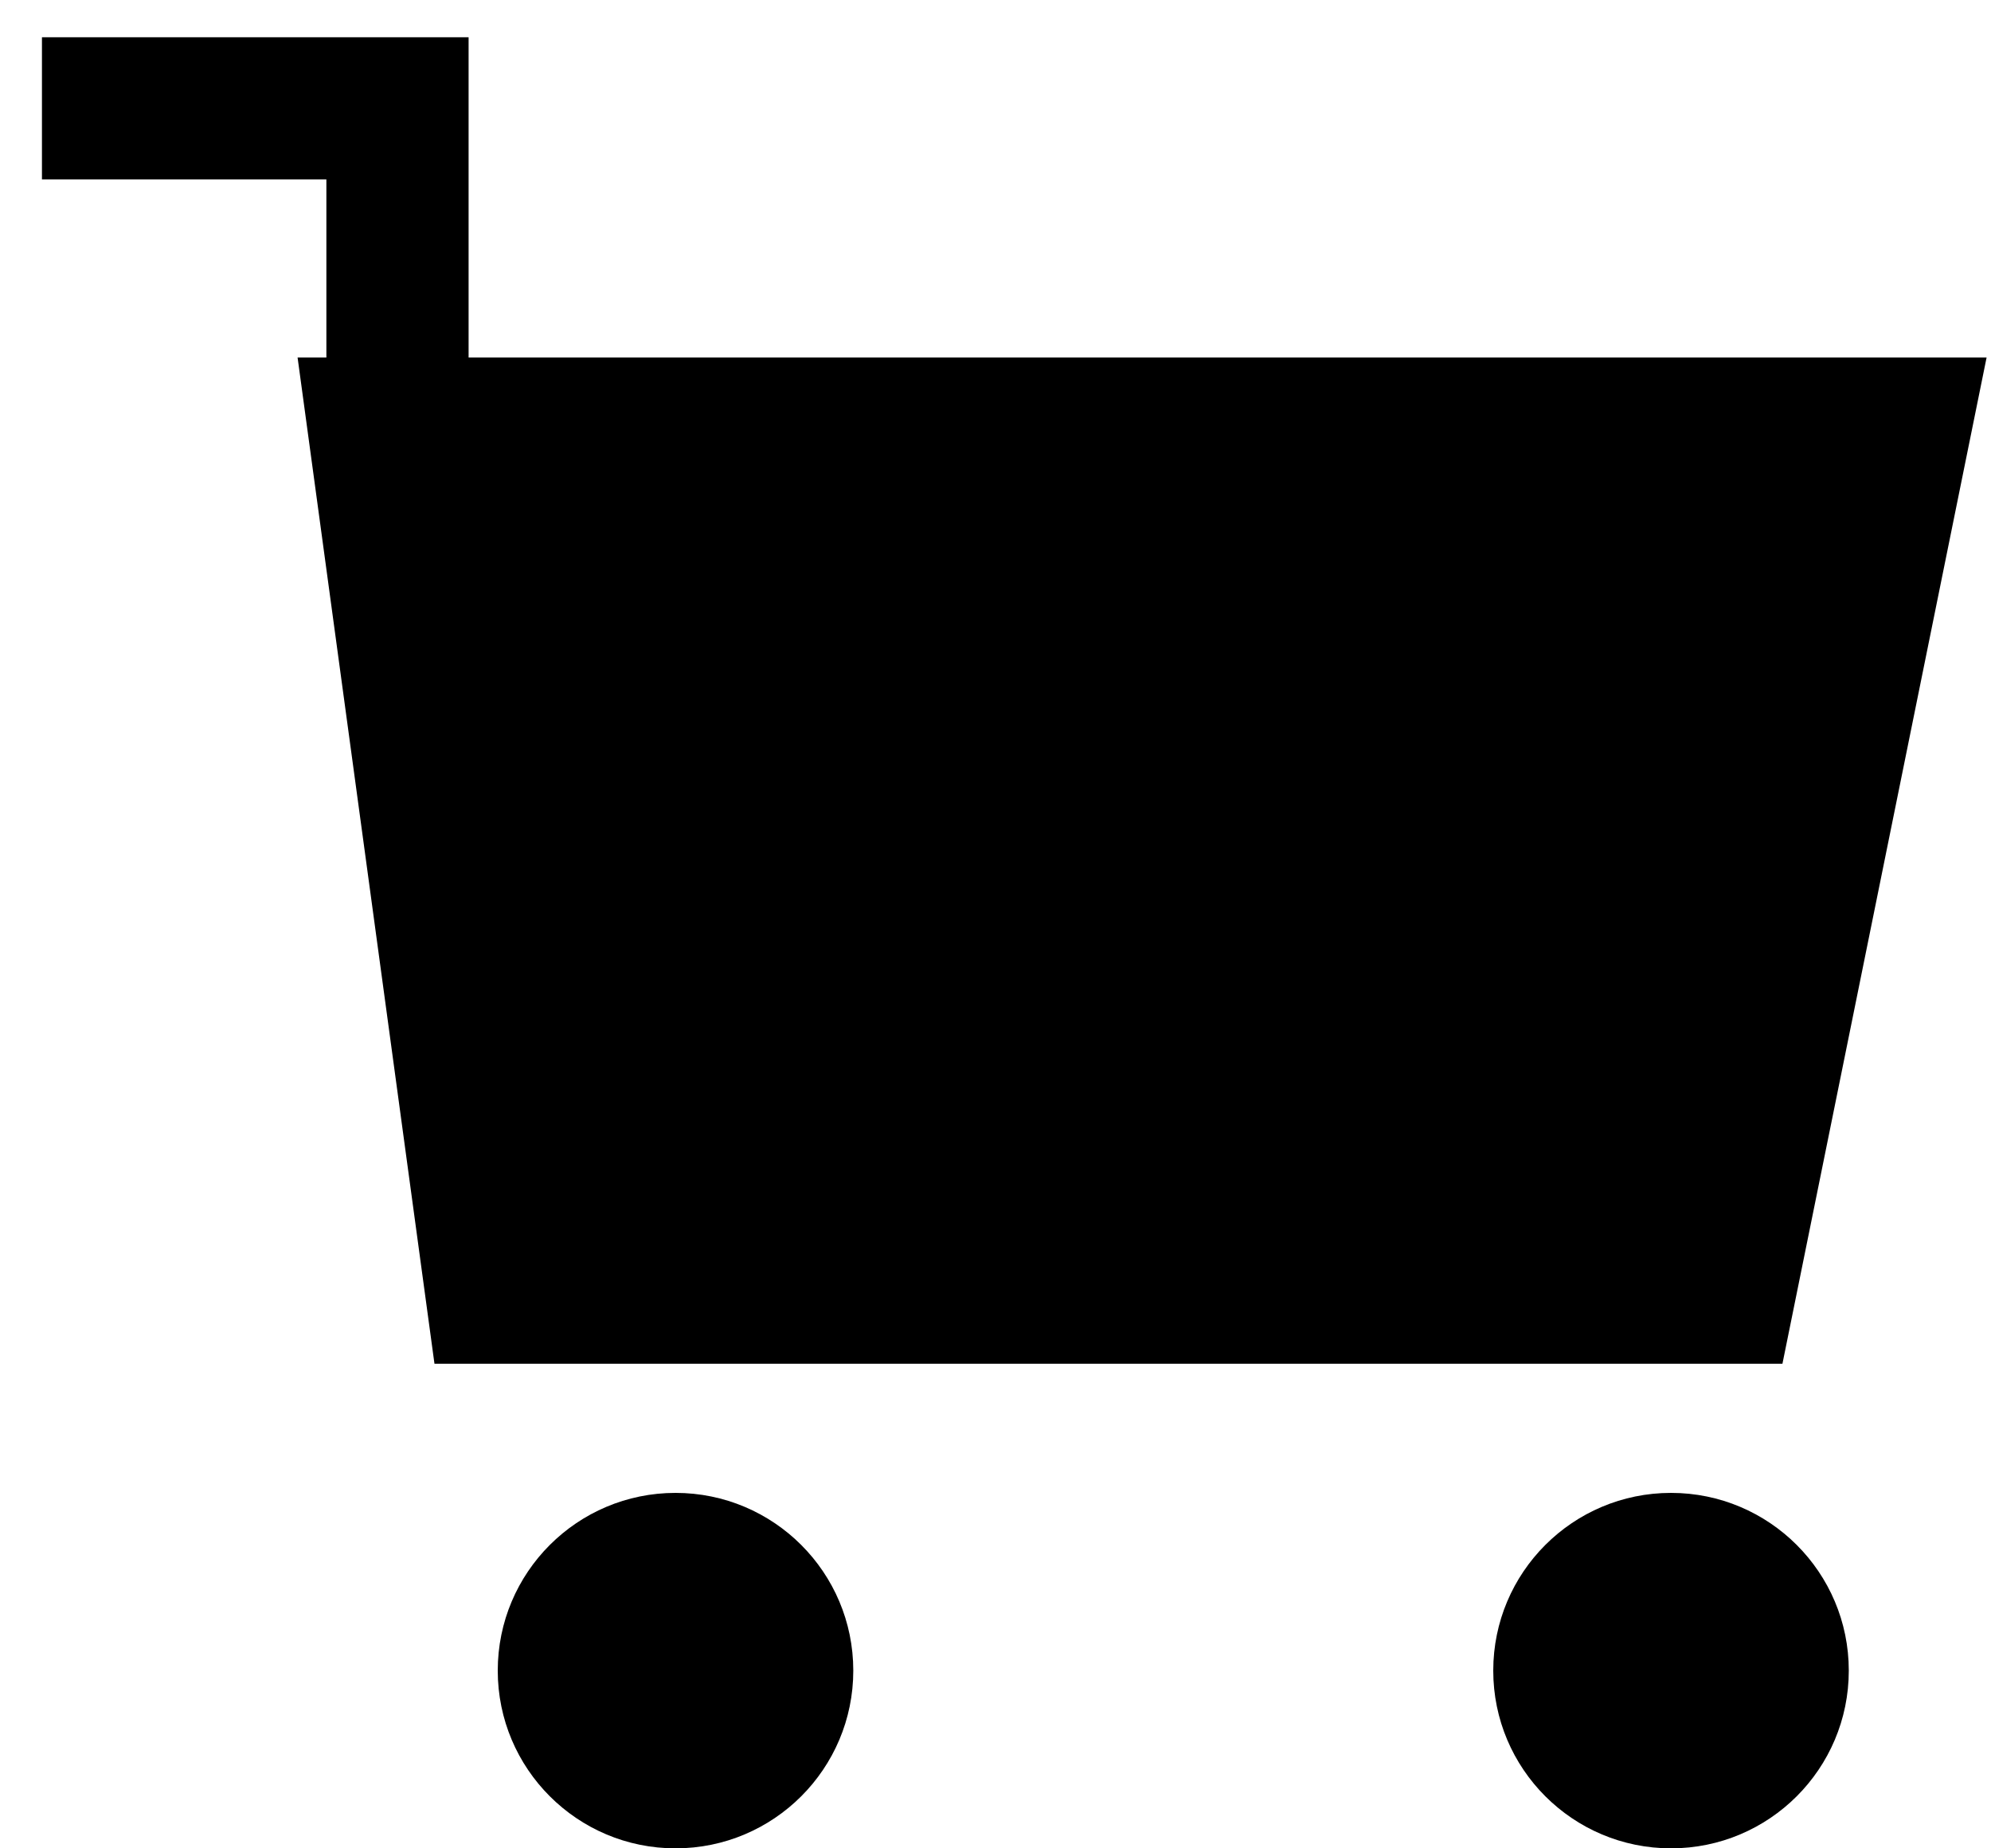 <?xml version="1.0" encoding="UTF-8"?>
<svg width="28px" height="26px" viewBox="0 0 28 26" version="1.1" xmlns="http://www.w3.org/2000/svg" xmlns:xlink="http://www.w3.org/1999/xlink">
    <title>Group</title>
    <g id="Symbols" stroke="none" stroke-width="1" fill="none" fill-rule="evenodd">
        <g id="Artboard" transform="translate(-31, -8)">
            <g id="Group" transform="translate(31.59, 9.524)">
                <polygon id="Path-4" fill="#000000" points="3.595 3.505 27.348 3.505 24.477 17.659 5.52 17.659"></polygon>
                <circle id="Oval" fill="#000000" cx="8.91" cy="21.976" r="2.5"></circle>
                <circle id="Oval-Copy" fill="#000000" cx="22.91" cy="21.976" r="2.5"></circle>
                <polyline id="Path-5" stroke="#000000" stroke-width="2" points="0 0 5 0 5 4"></polyline>
            </g>
        </g>
    </g>
</svg>